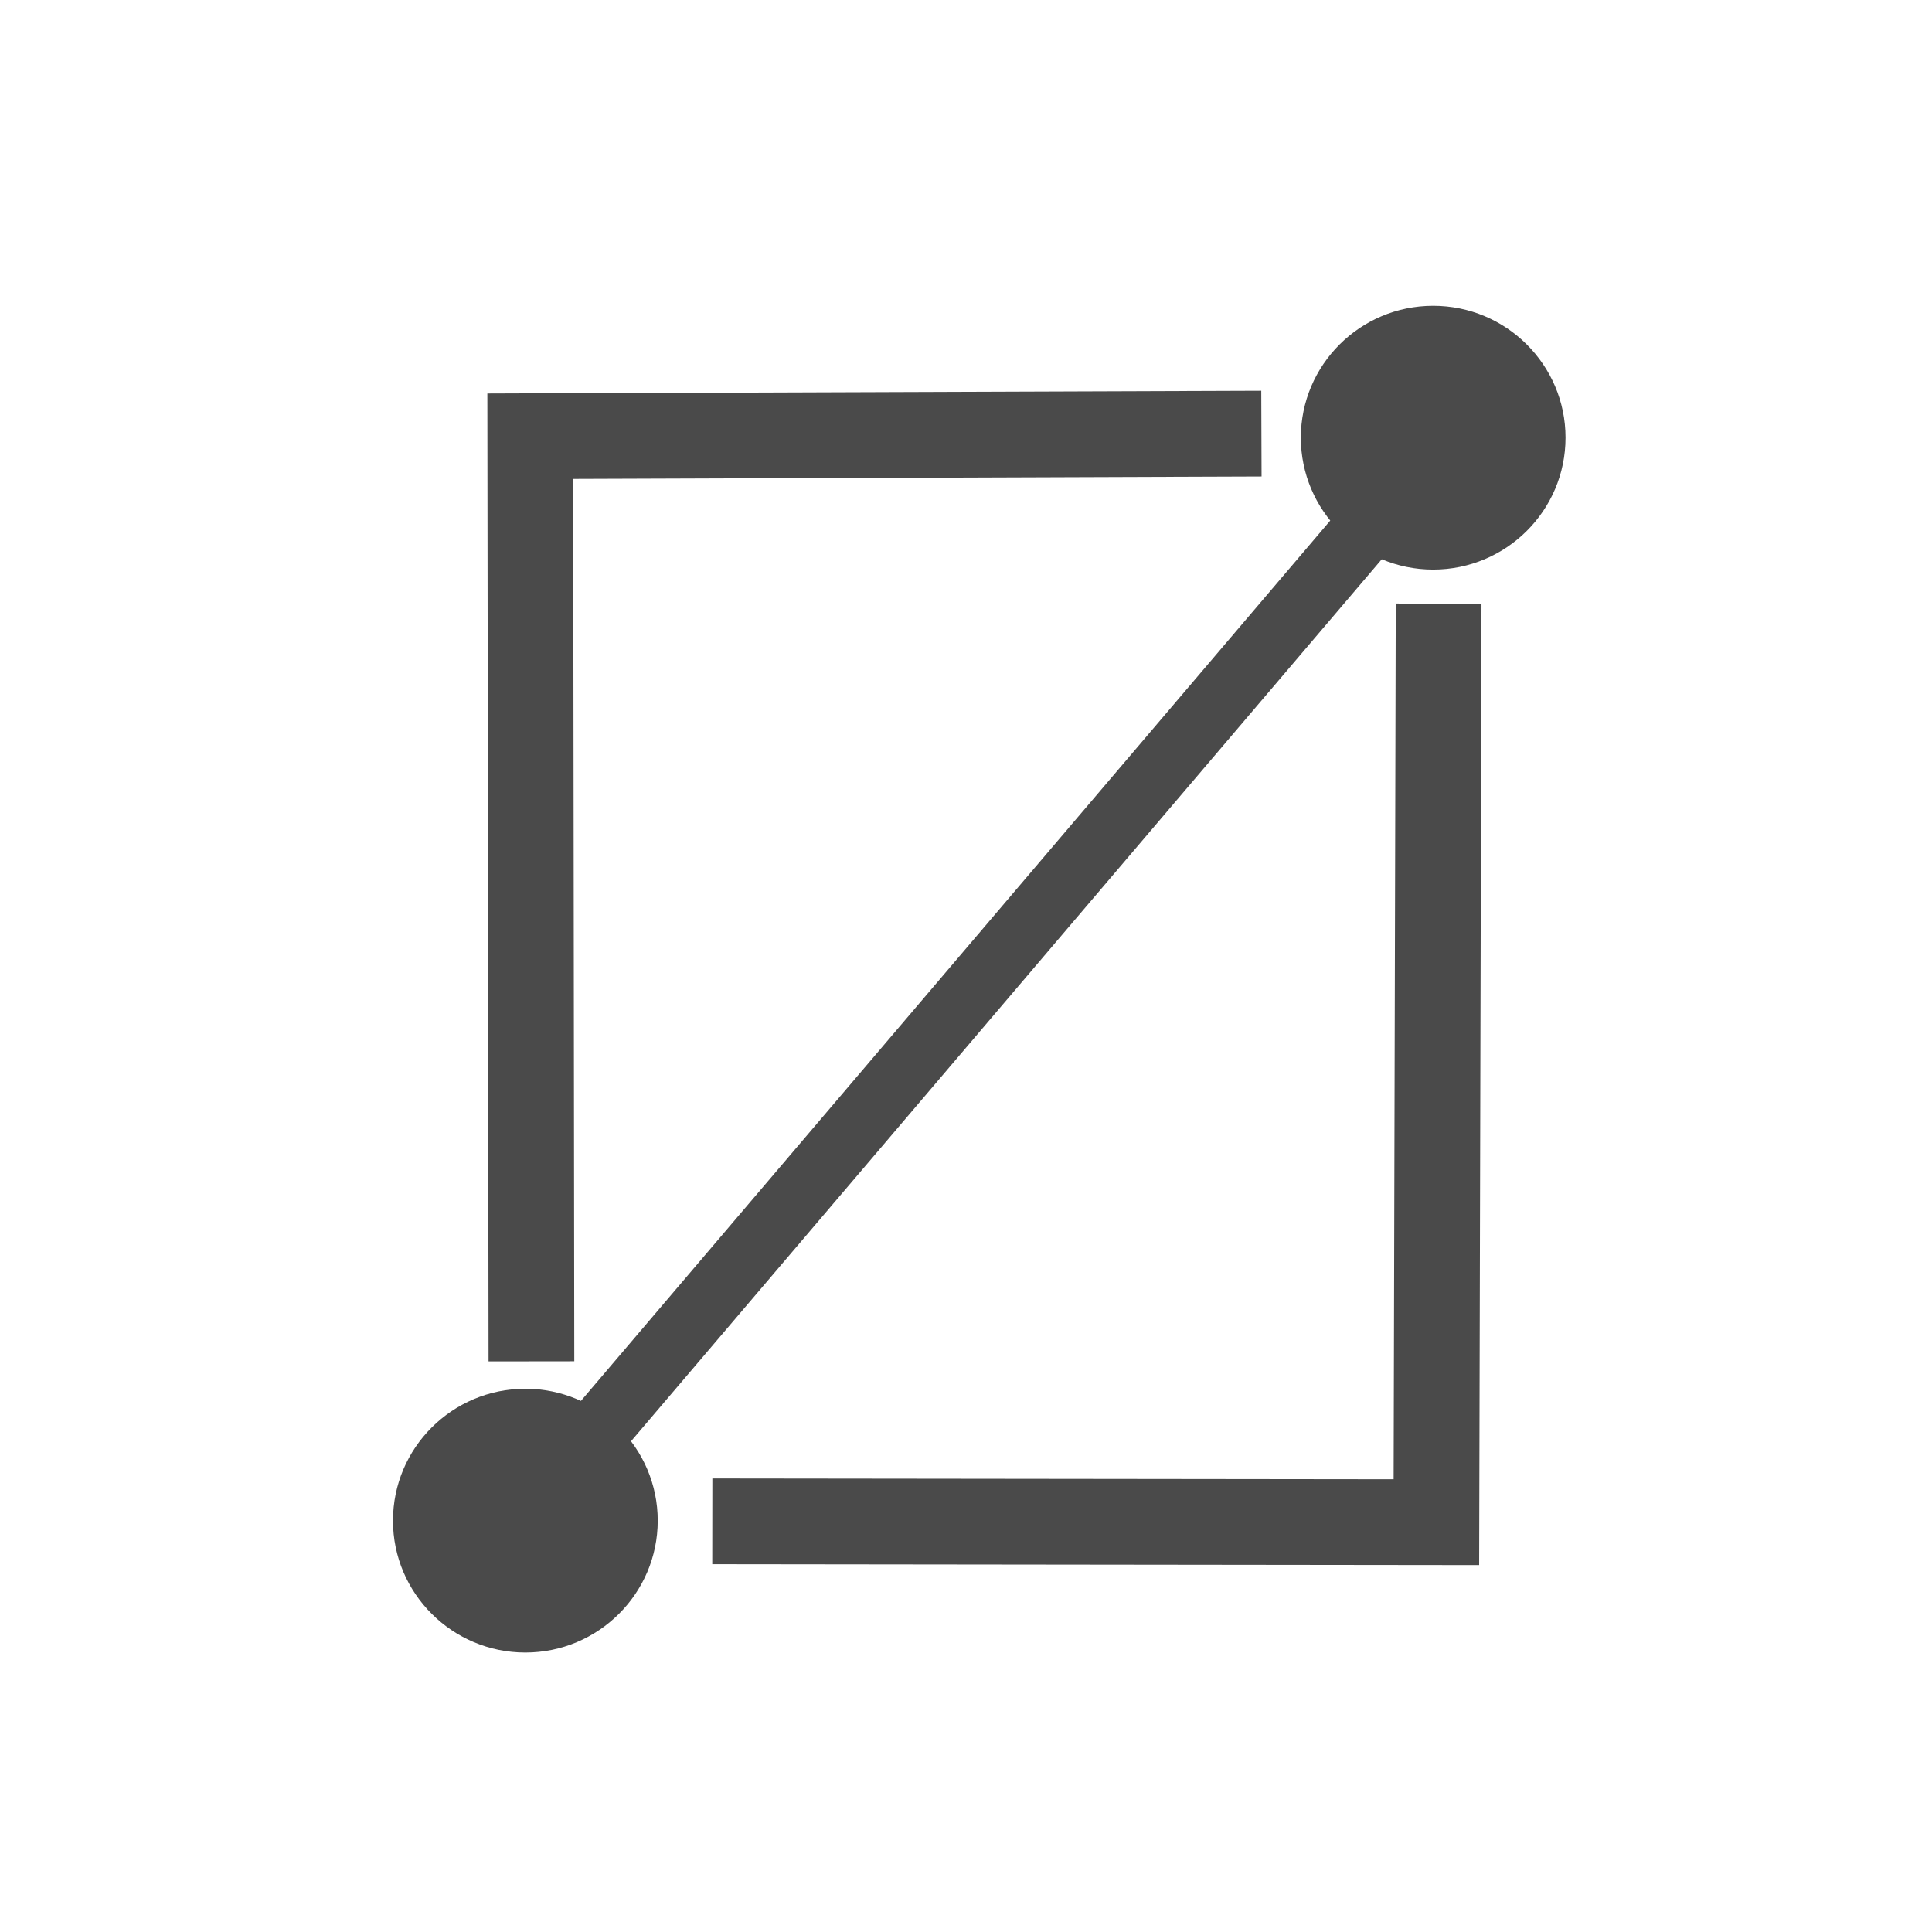 <svg xmlns="http://www.w3.org/2000/svg" width="32" height="32" viewBox="0 0 32 32">
  <g fill="none" fill-rule="evenodd">
    <path stroke="#4A4A4A" stroke-width="1.065" d="M23.833,7.329 L8.701,25.107" stroke-linecap="round" stroke-linejoin="round"/>
    <path fill="#4A4A4A" d="M6.509 25.187C6.509 23.981 7.492 23.002 8.701 23.002 9.911 23.002 10.894 23.981 10.894 25.187 10.894 26.392 9.911 27.371 8.701 27.371 7.492 27.371 6.509 26.392 6.509 25.187L6.509 25.187zM23.738 5.065C24.948 5.065 25.93 6.044 25.93 7.249 25.93 8.455 24.948 9.434 23.738 9.434 22.528 9.434 21.546 8.455 21.546 7.249 21.546 6.044 22.528 5.065 23.738 5.065z"/>
    <polyline stroke="#4A4A4A" stroke-width="1.42" points="23.828 9.998 23.791 25.212 11.798 25.198"/>
    <polyline stroke="#4A4A4A" stroke-width="1.42" points="20.893 7.182 8.783 7.225 8.802 22.548"/>
  </g>
</svg>
